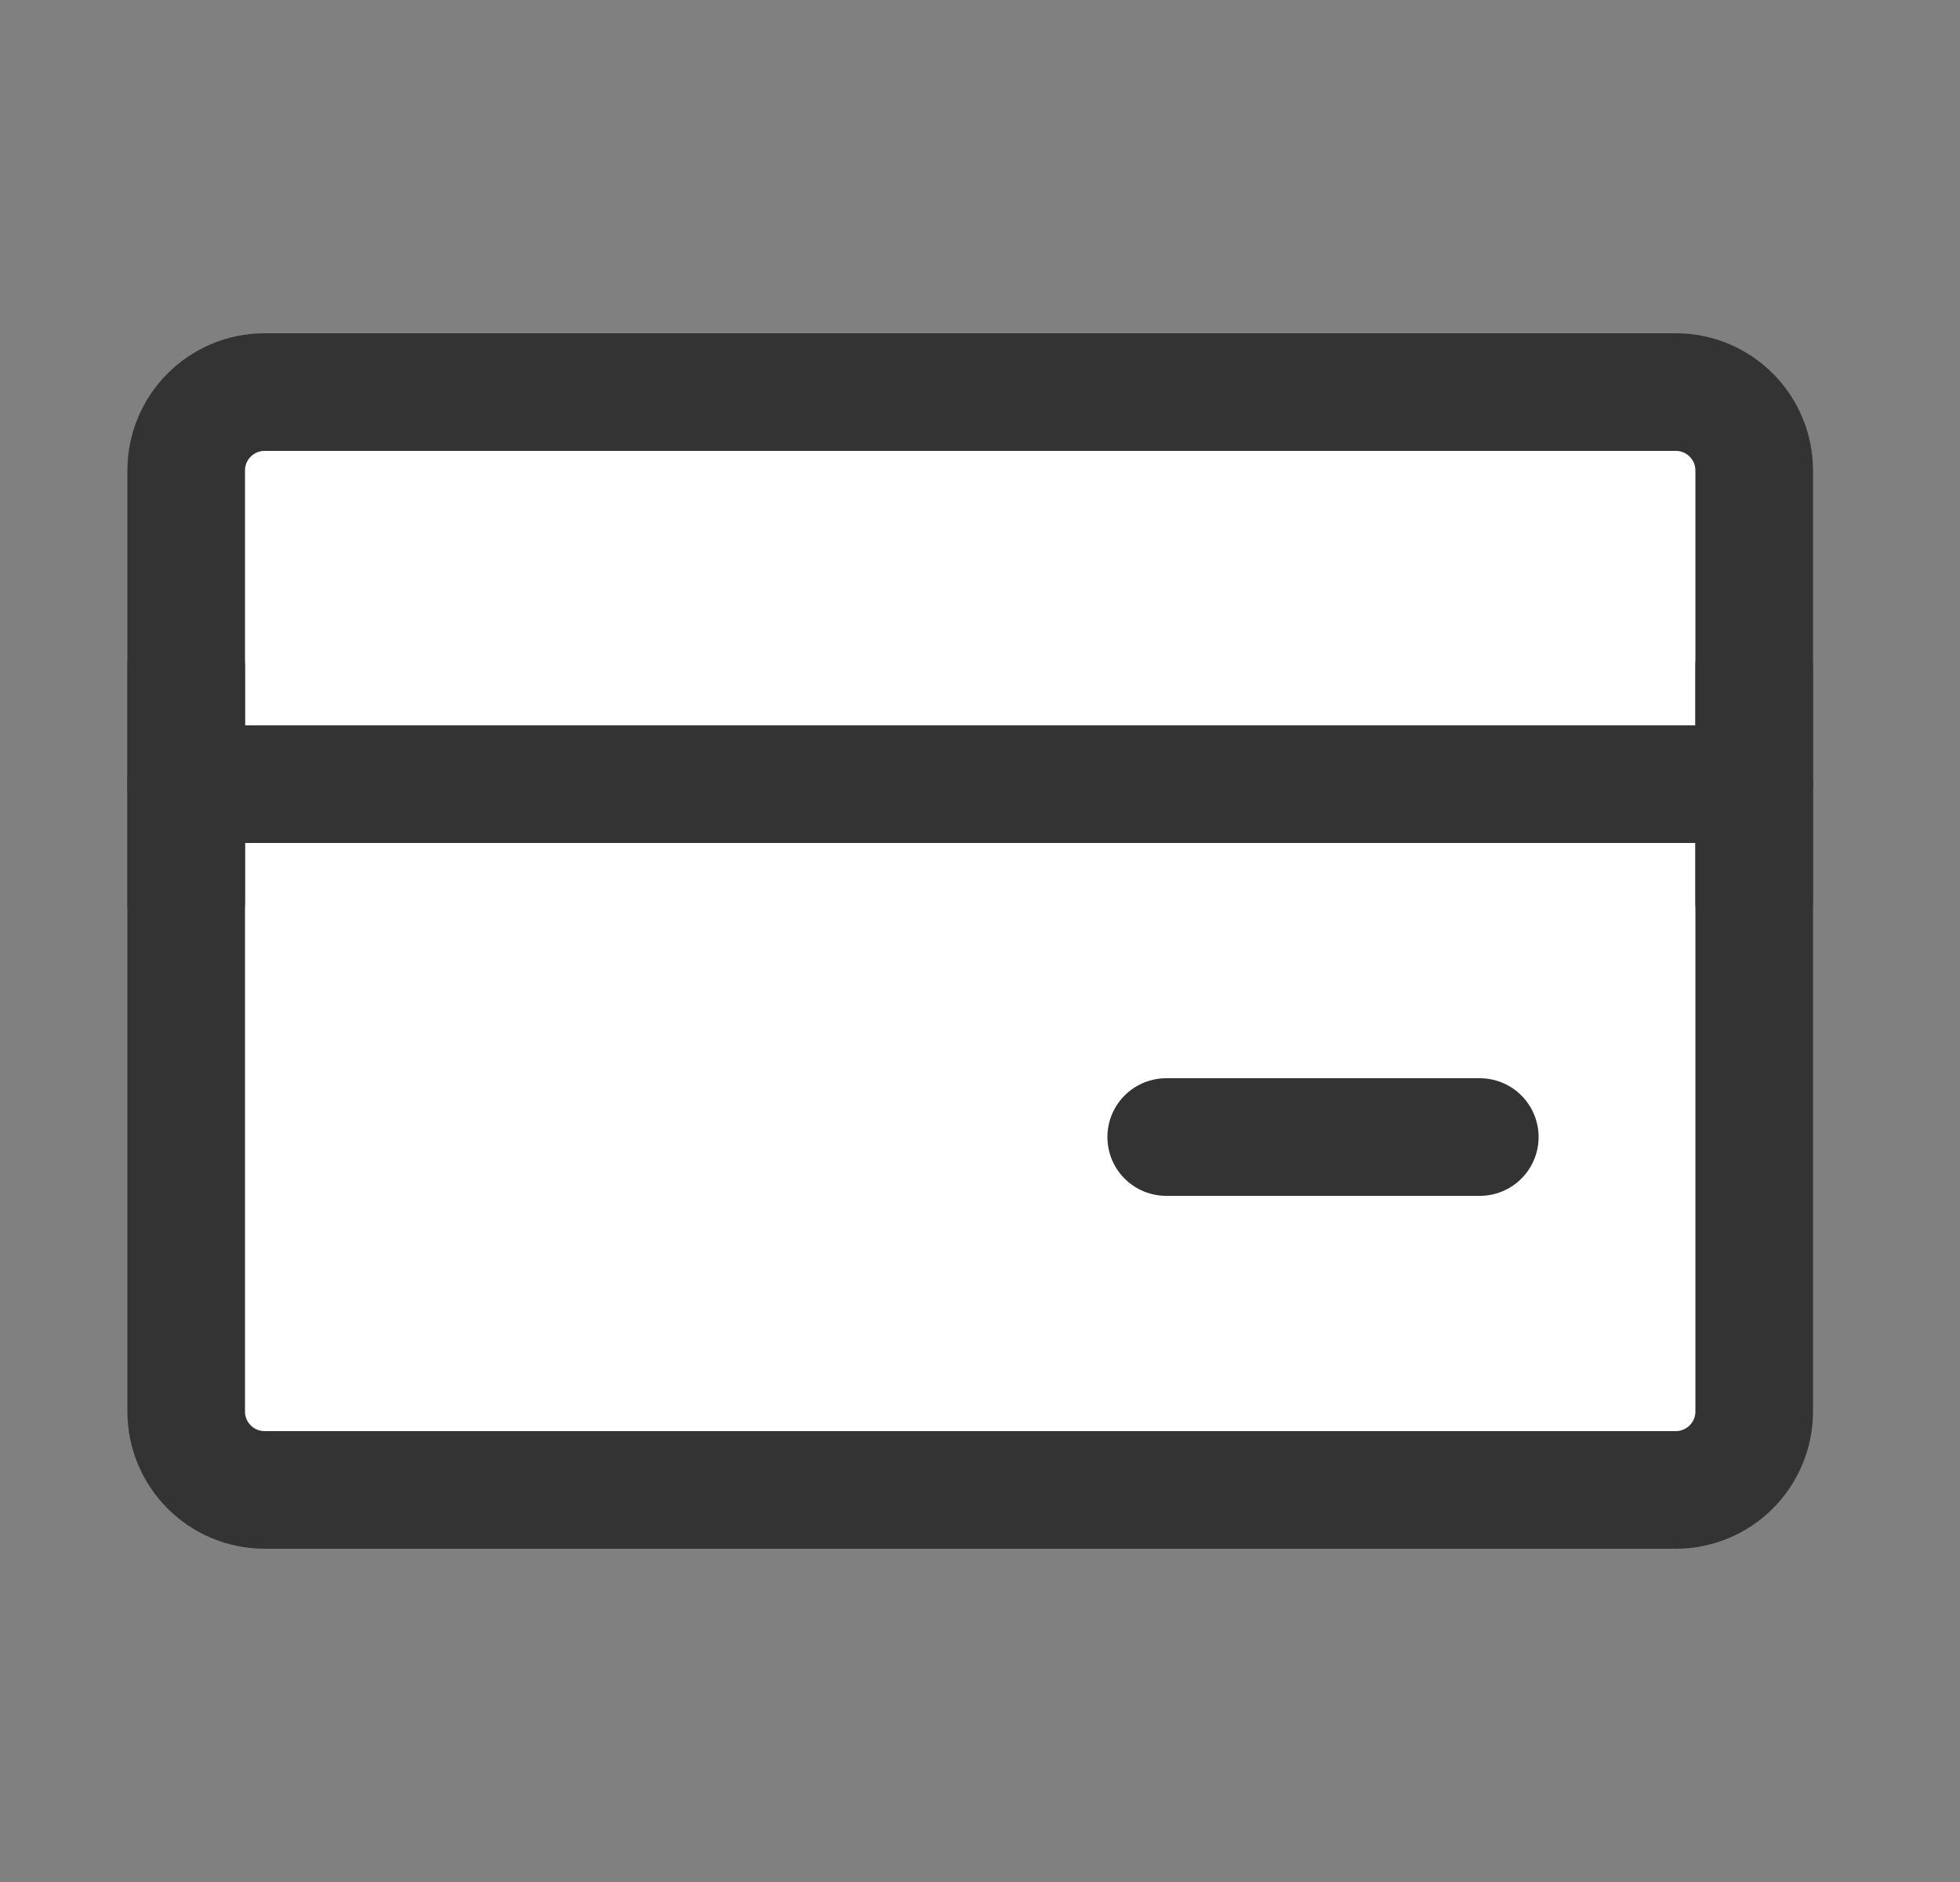 <svg width="25" height="24" viewBox="0 0 25 24" fill="none" xmlns="http://www.w3.org/2000/svg">
<rect x="0" y="0" width="25" height="24" fill="#808080" stroke="none"/>
<path d="M21.375 5H3.375C2.823 5 2.375 5.448 2.375 6V18C2.375 18.552 2.823 19 3.375 19H21.375C21.927 19 22.375 18.552 22.375 18V6C22.375 5.448 21.927 5 21.375 5Z" fill="white" stroke="#333333" stroke-width="1.5" stroke-linejoin="round"/>
<path d="M2.375 10H22.375" stroke="#333333" stroke-width="1.5" stroke-linecap="round" stroke-linejoin="round"/>
<path d="M2.375 8.5V11.5" stroke="#333333" stroke-width="1.5" stroke-linecap="round" stroke-linejoin="round"/>
<path d="M22.375 8.5V11.5" stroke="#333333" stroke-width="1.5" stroke-linecap="round" stroke-linejoin="round"/>
<path d="M14.875 14.5H18.875" stroke="#333333" stroke-width="1.5" stroke-linecap="round" stroke-linejoin="round"/>
</svg>
